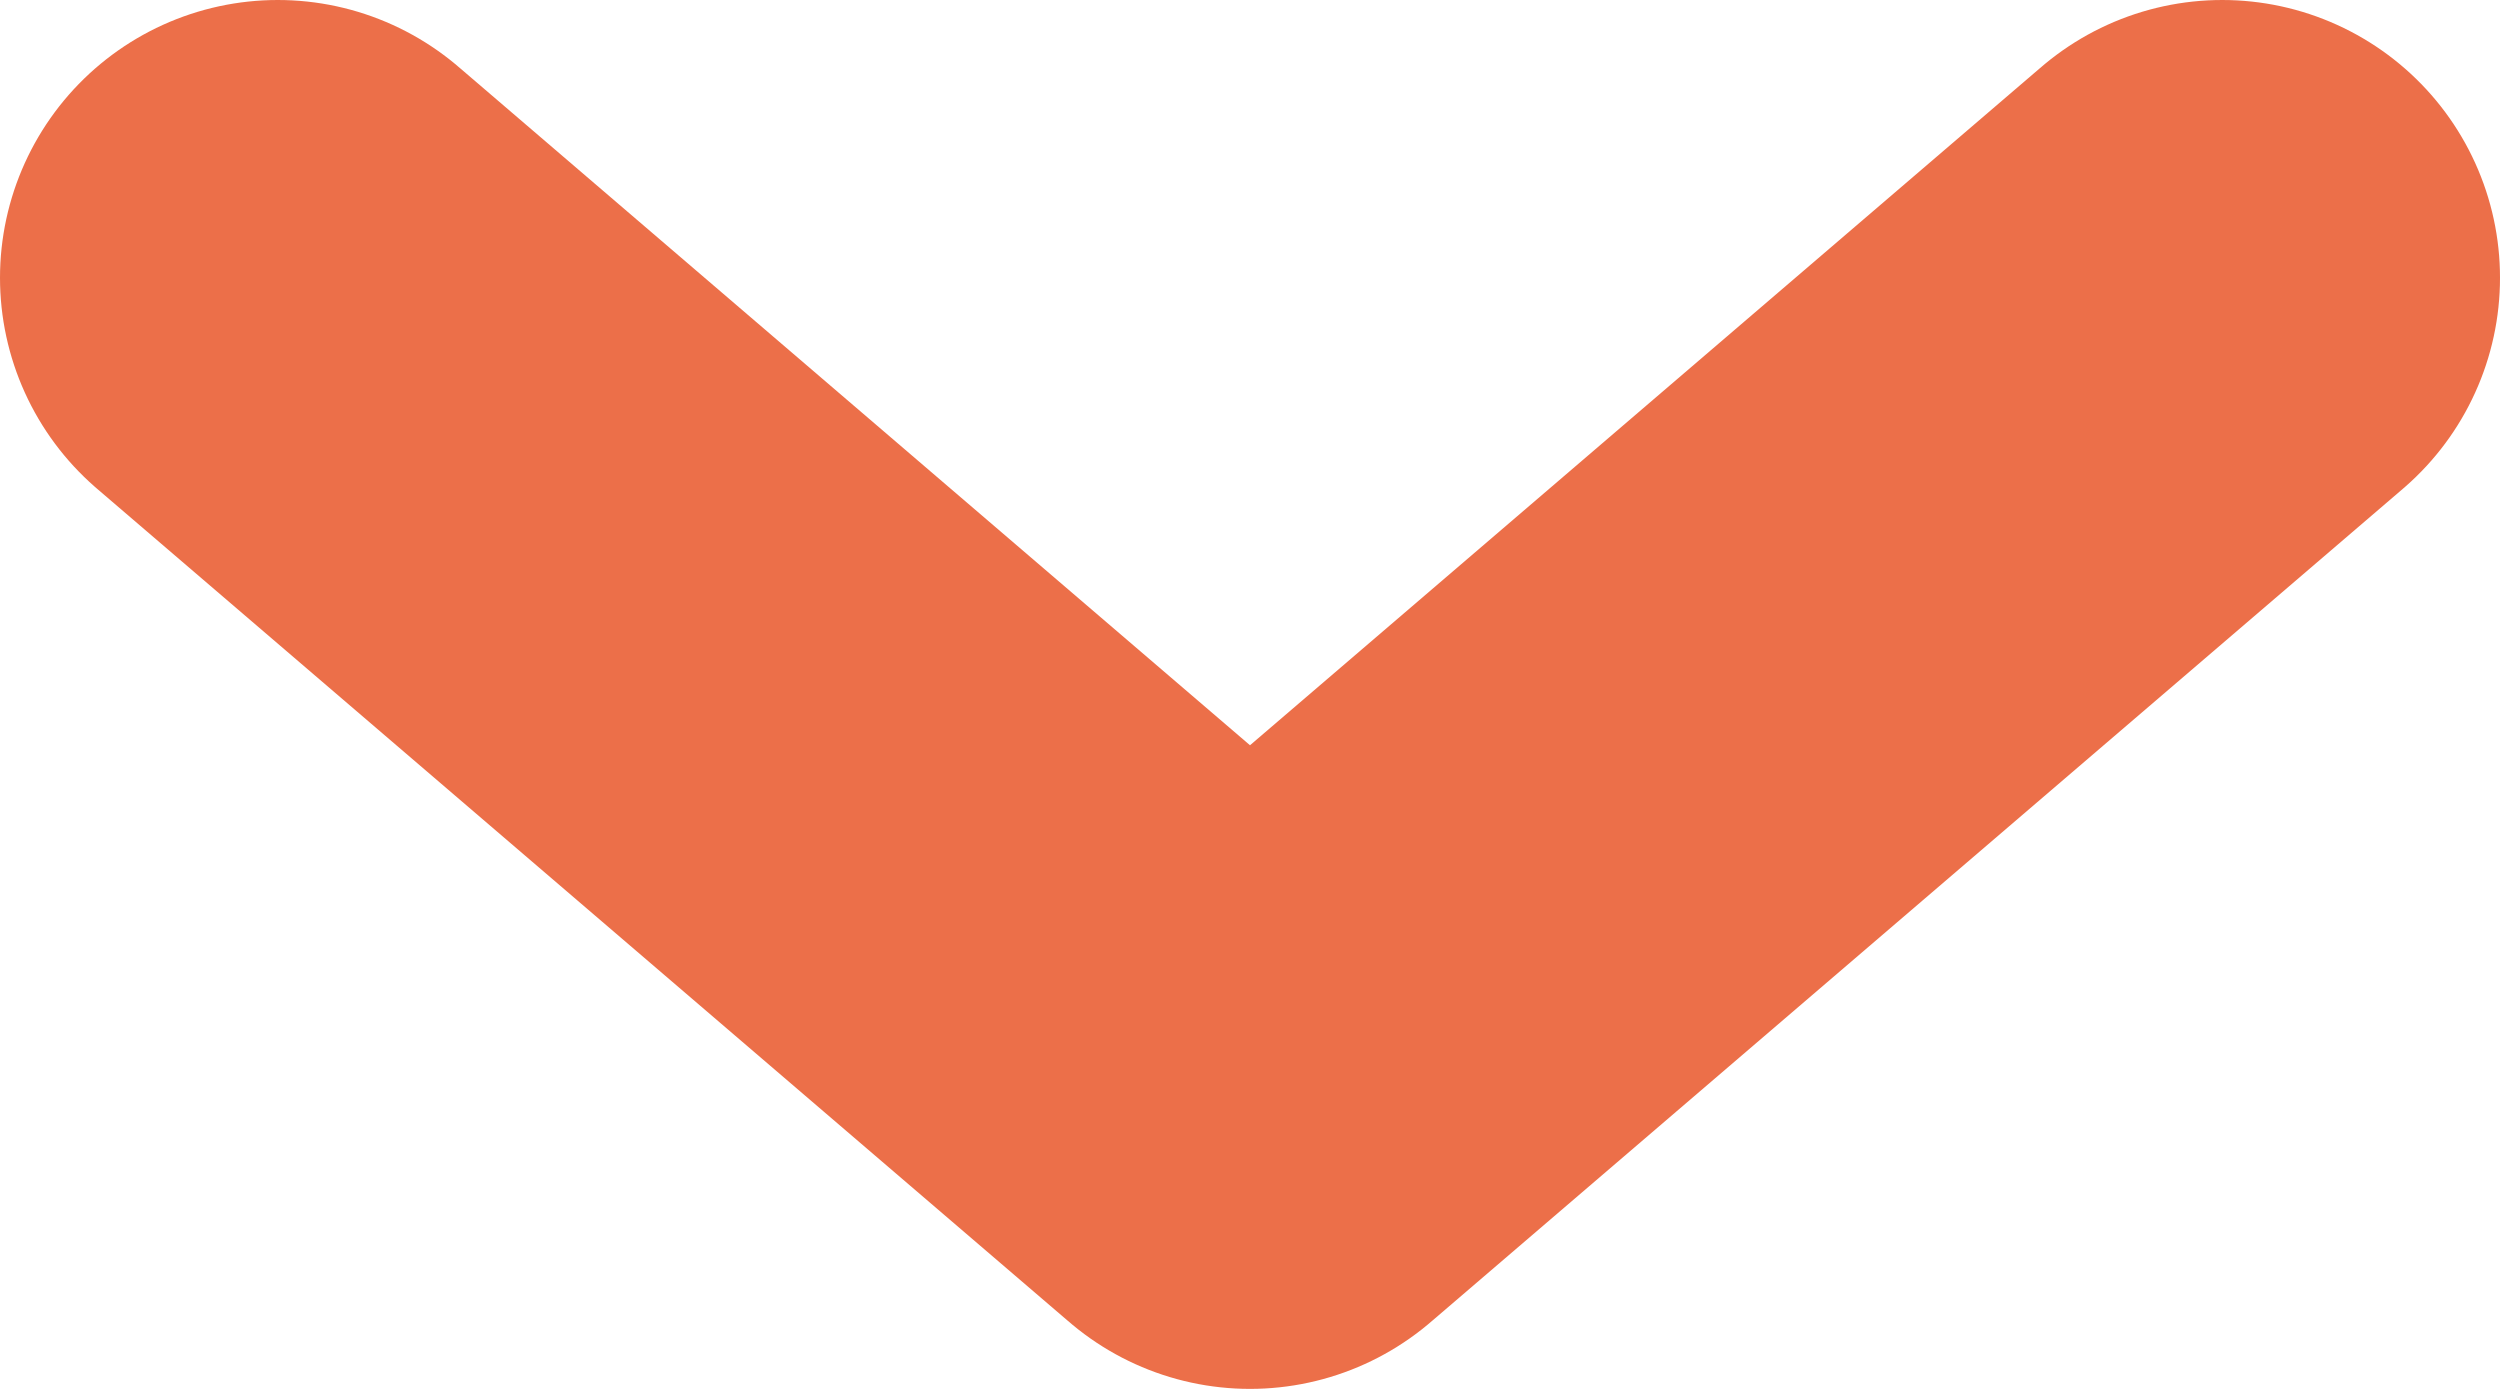 <svg width="9" height="5" viewBox="0 0 9 5" fill="none" xmlns="http://www.w3.org/2000/svg">
<path d="M1 1L4.5 4L8 1" stroke="#EC6F49" stroke-width="2" stroke-linecap="round" stroke-linejoin="round"/>
</svg>
